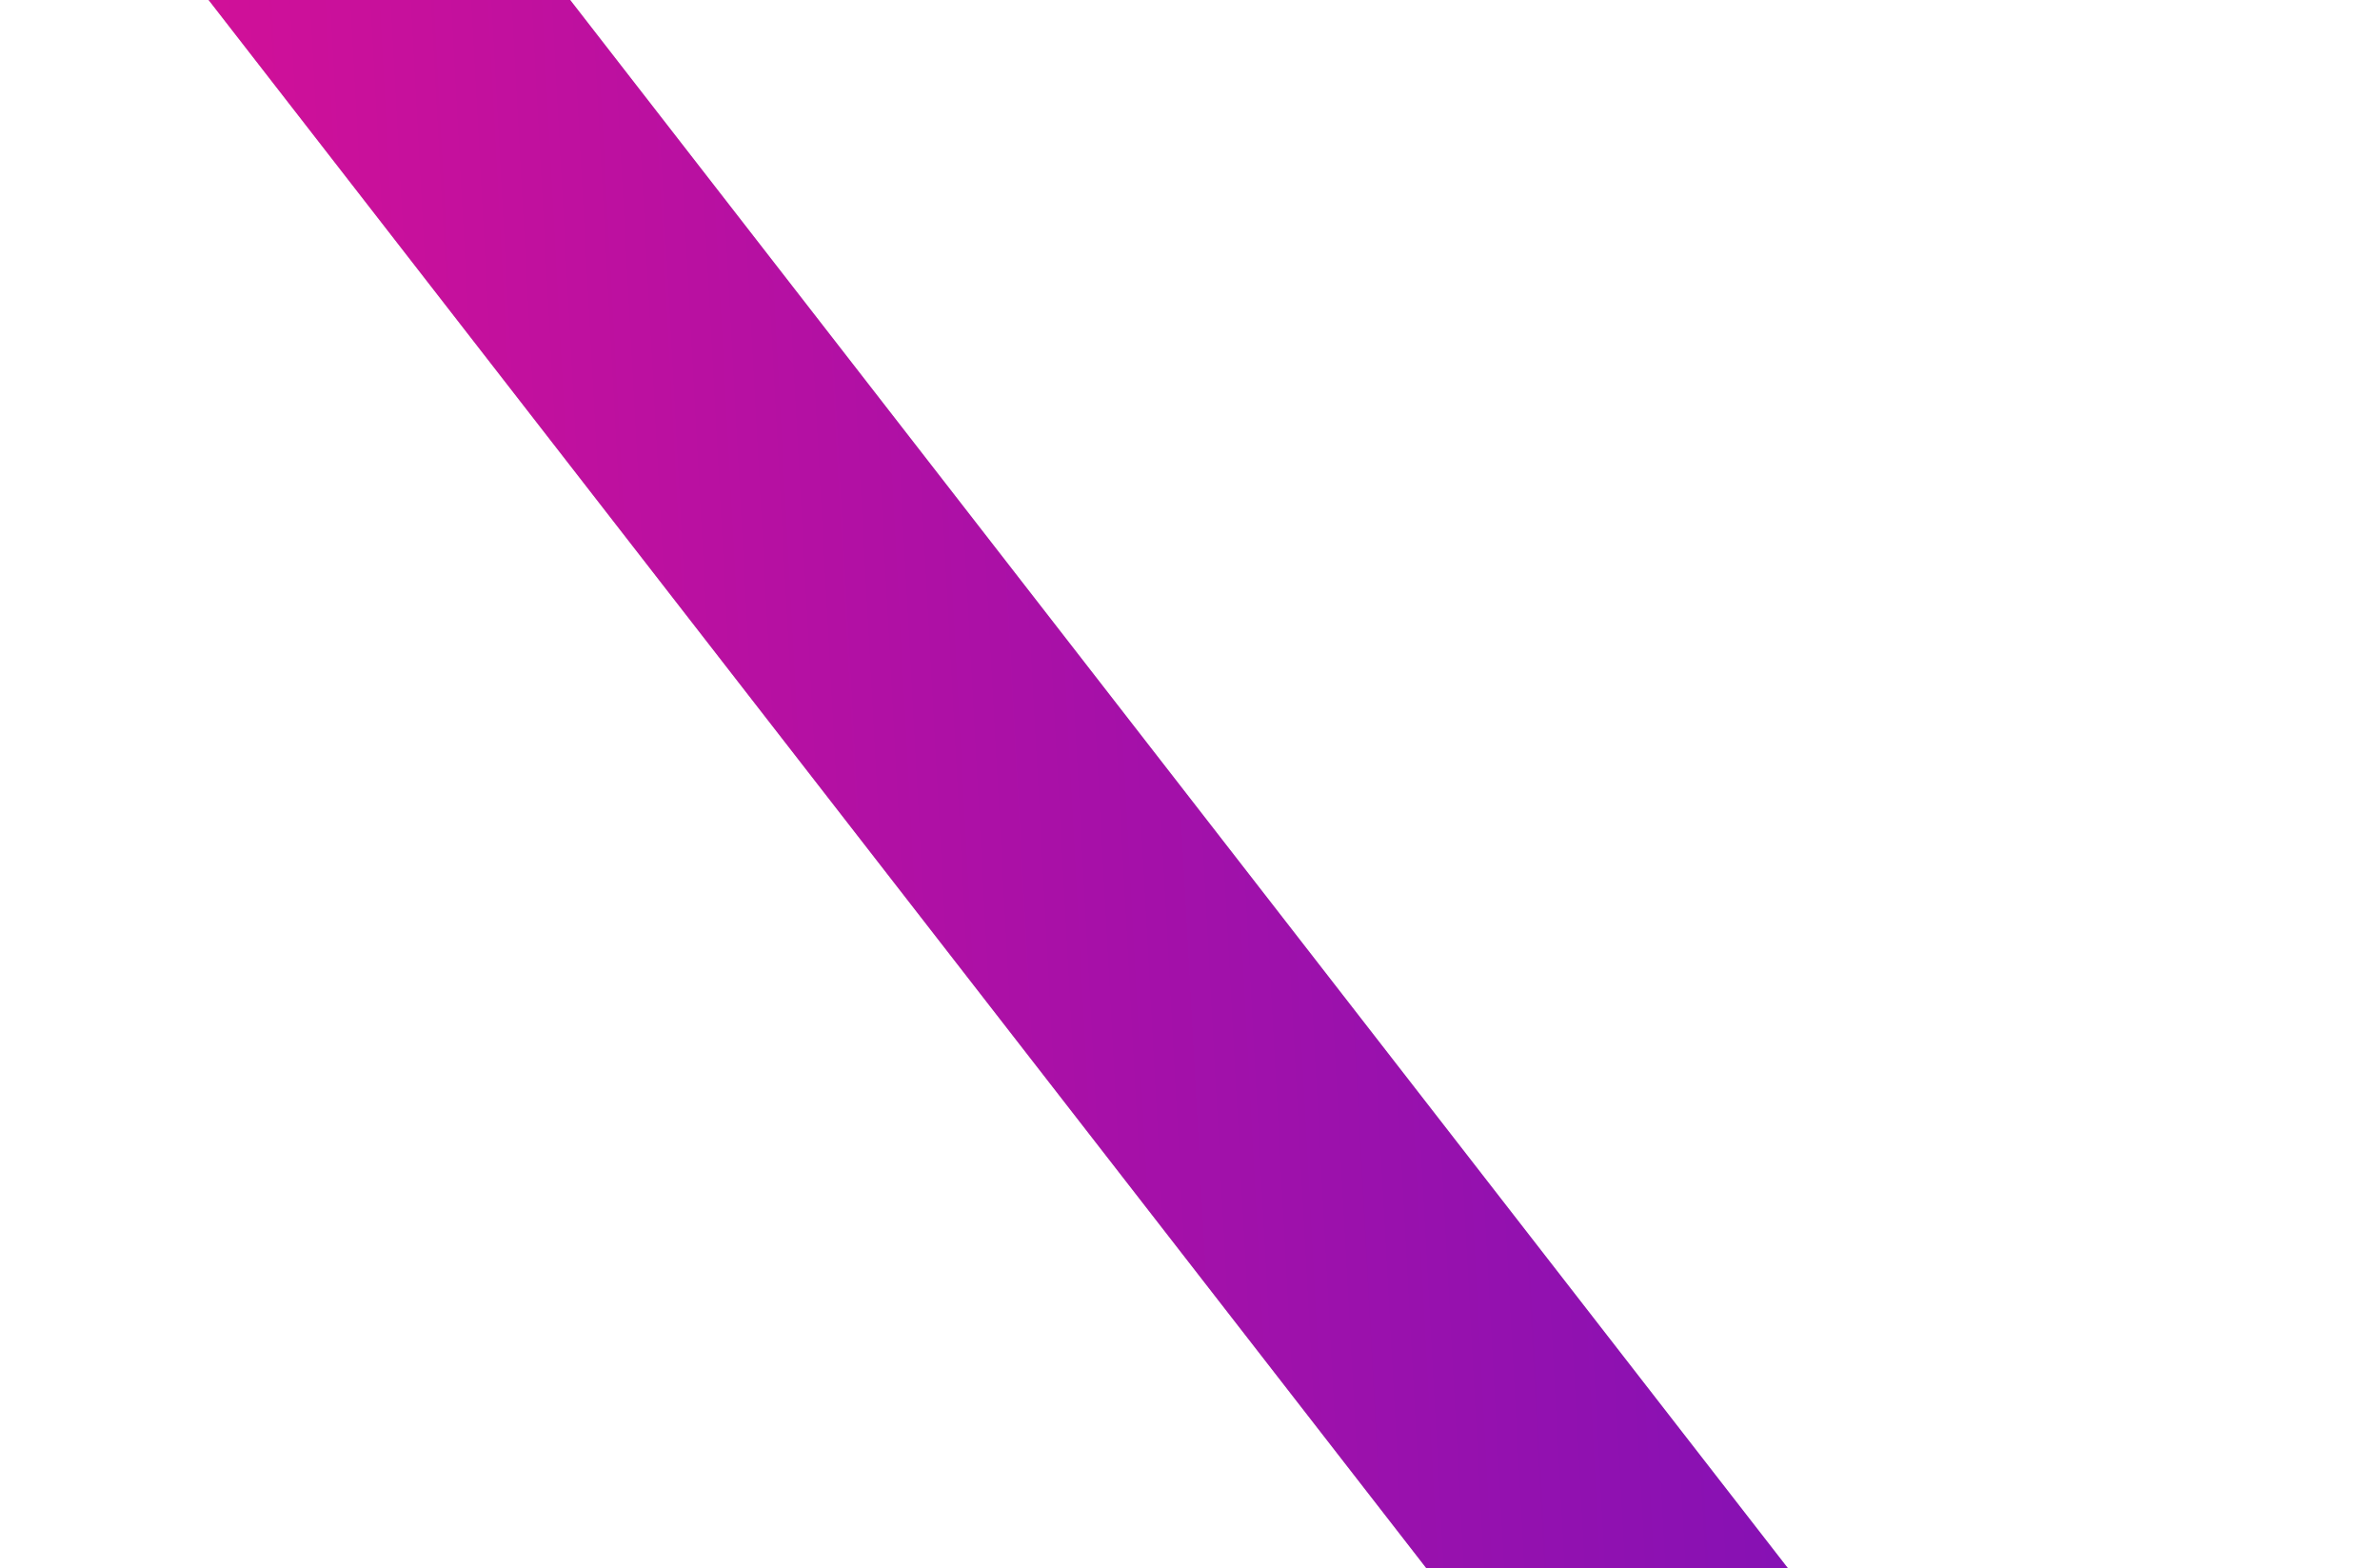 <svg width="1639" height="1080" viewBox="0 0 1639 1080" fill="none" xmlns="http://www.w3.org/2000/svg">
<path d="M0 -185H249L1639 1605H1390L0 -185Z" fill="#C4C4C4"/>
<path d="M0 -185H249L1639 1605H1390L0 -185Z" fill="url(#paint0_linear_1_665)"/>
<defs>
<linearGradient id="paint0_linear_1_665" x1="-426.931" y1="1374.59" x2="2134.17" y2="1235.24" gradientUnits="userSpaceOnUse">
<stop stop-color="#FF0F87"/>
<stop offset="1" stop-color="#4612CC"/>
</linearGradient>
</defs>
</svg>
